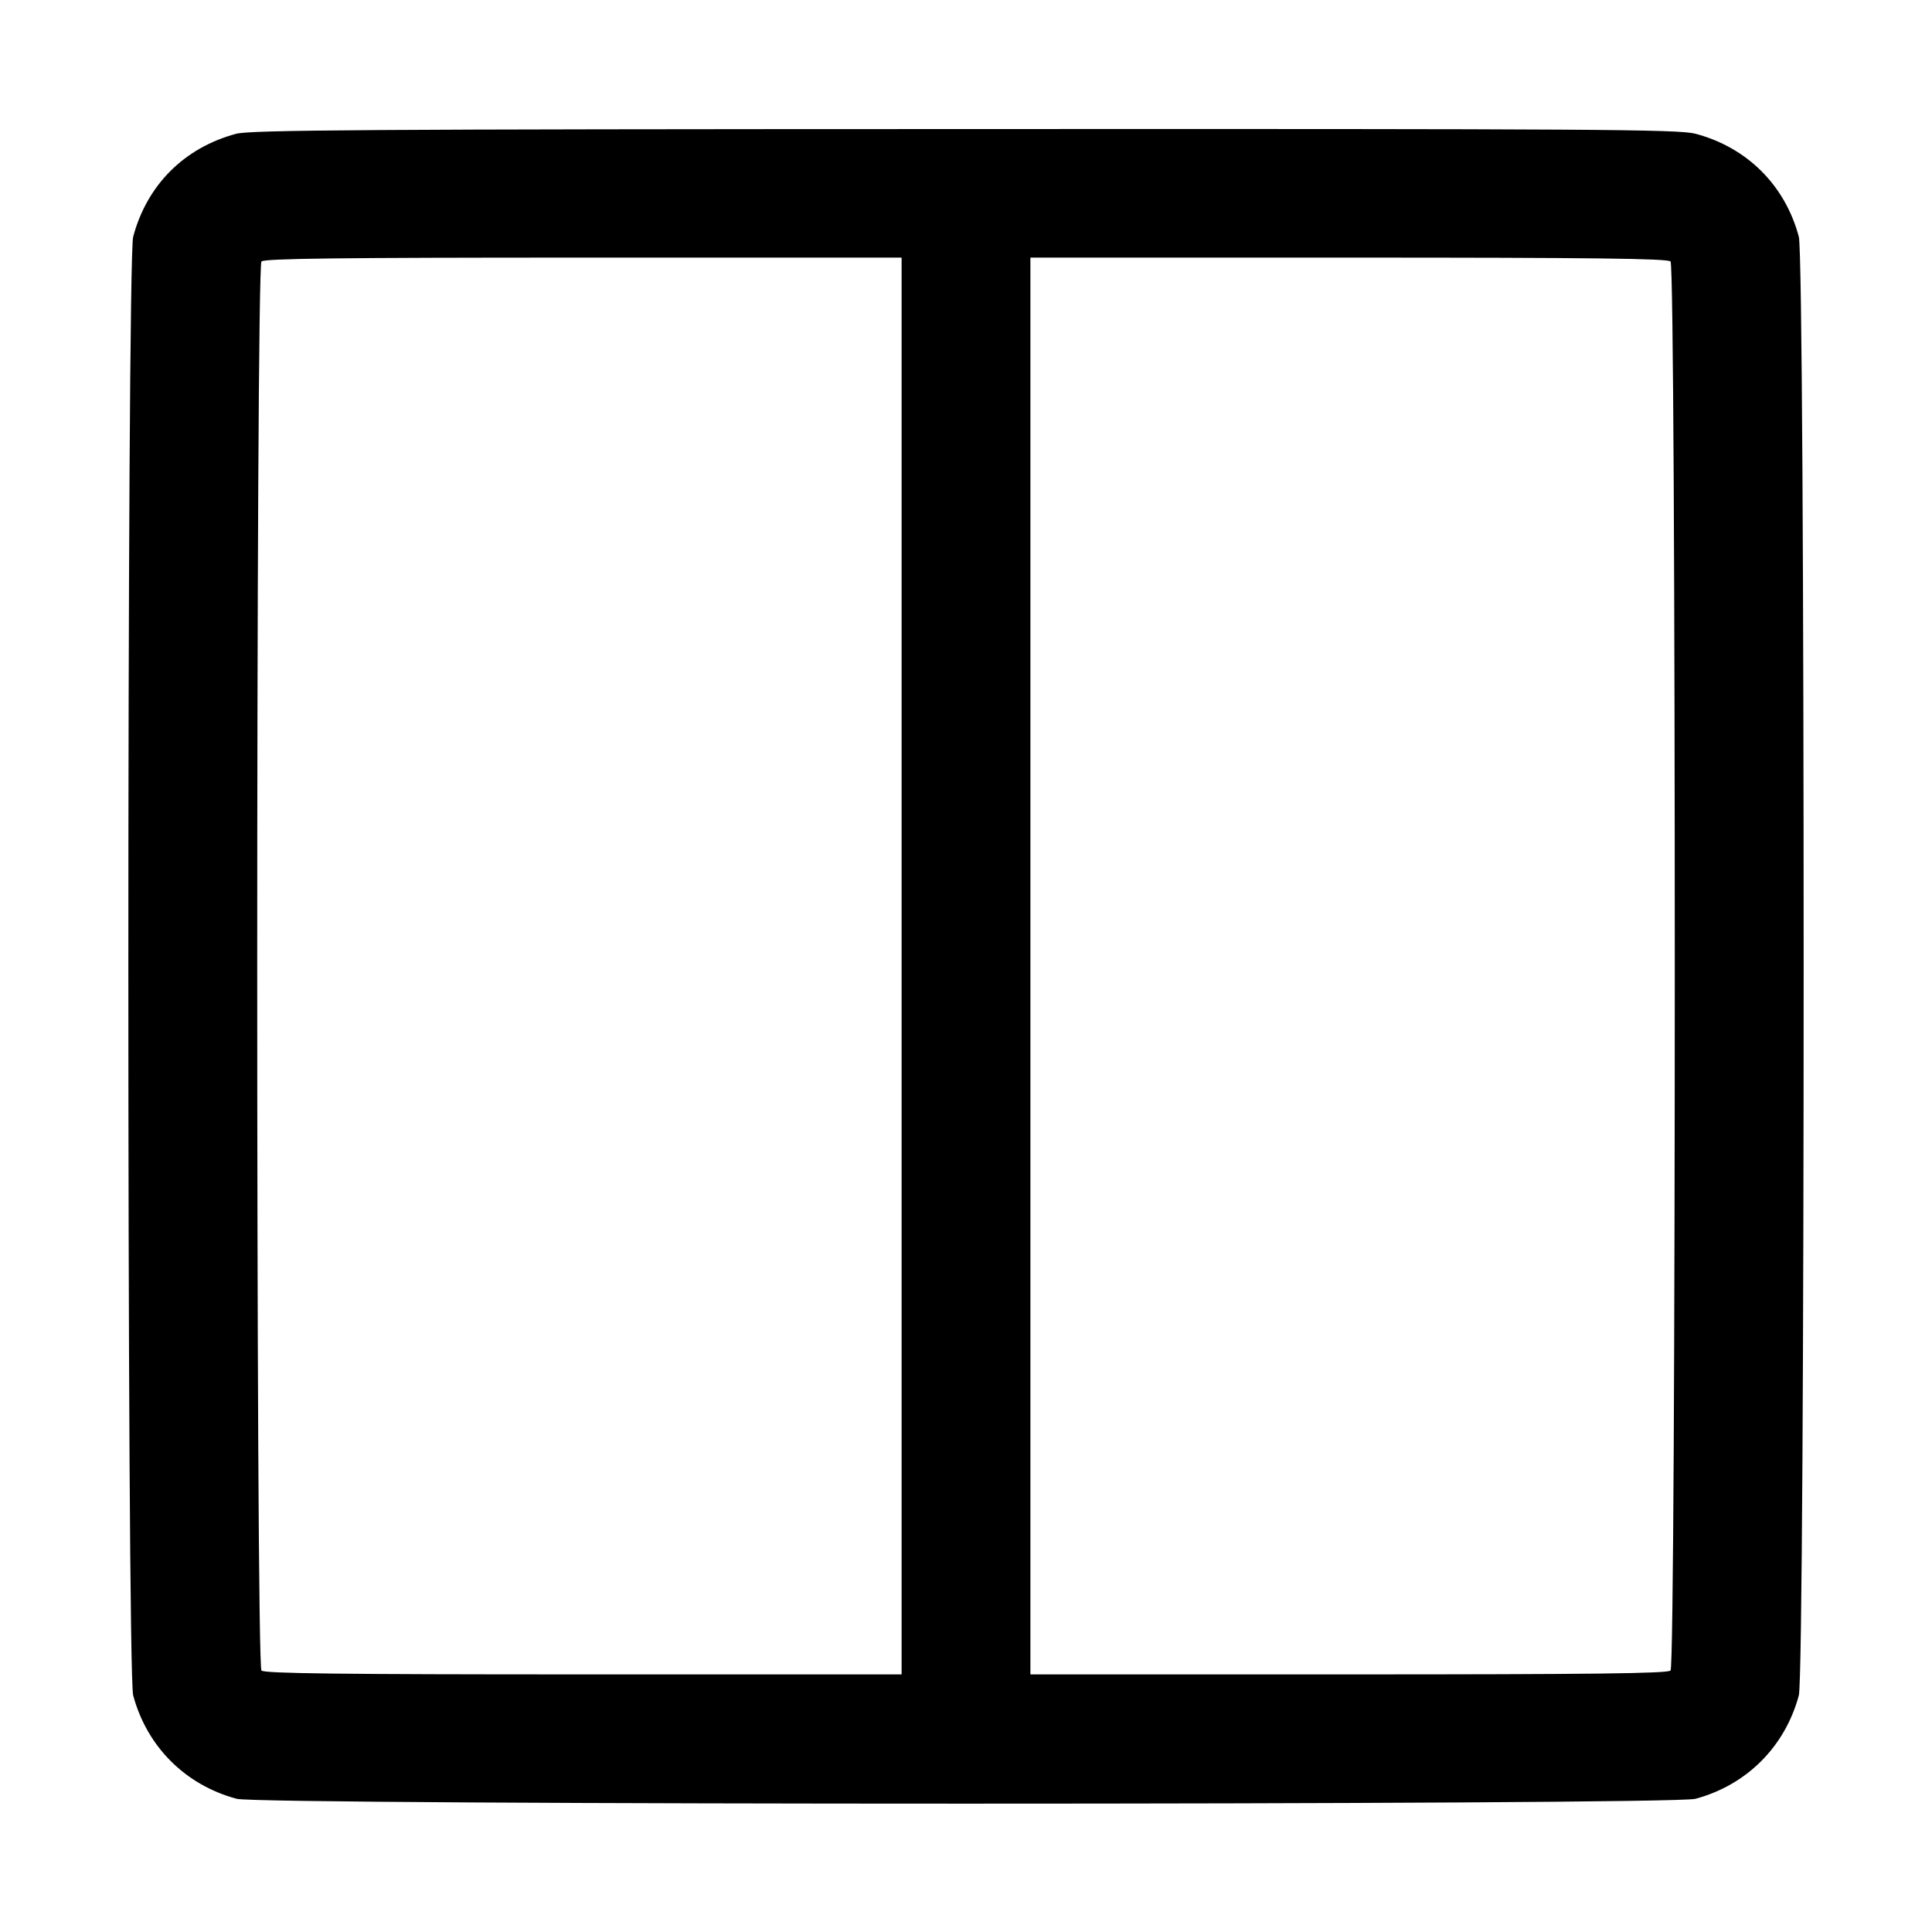 <svg width="15" height="15" viewBox="0 0 15 15" xmlns="http://www.w3.org/2000/svg"><path d="M1.832 1.039 C 1.431 1.147,1.141 1.436,1.034 1.838 C 0.984 2.023,0.984 12.977,1.034 13.163 C 1.141 13.561,1.439 13.859,1.838 13.966 C 2.023 14.016,12.977 14.016,13.163 13.966 C 13.561 13.859,13.859 13.561,13.966 13.163 C 14.016 12.977,14.016 2.023,13.966 1.838 C 13.859 1.437,13.562 1.143,13.162 1.038 C 13.031 1.004,12.376 1.000,7.488 1.002 C 2.816 1.003,1.942 1.009,1.832 1.039 M7.000 7.500 L 7.000 13.000 4.530 13.000 C 2.642 13.000,2.053 12.993,2.030 12.970 C 1.986 12.926,1.986 2.074,2.030 2.030 C 2.053 2.007,2.642 2.000,4.530 2.000 L 7.000 2.000 7.000 7.500 M12.970 2.030 C 13.014 2.074,13.014 12.926,12.970 12.970 C 12.947 12.993,12.358 13.000,10.470 13.000 L 8.000 13.000 8.000 7.500 L 8.000 2.000 10.470 2.000 C 12.358 2.000,12.947 2.007,12.970 2.030 " stroke="none" fill-rule="evenodd" fill="black"></path></svg>